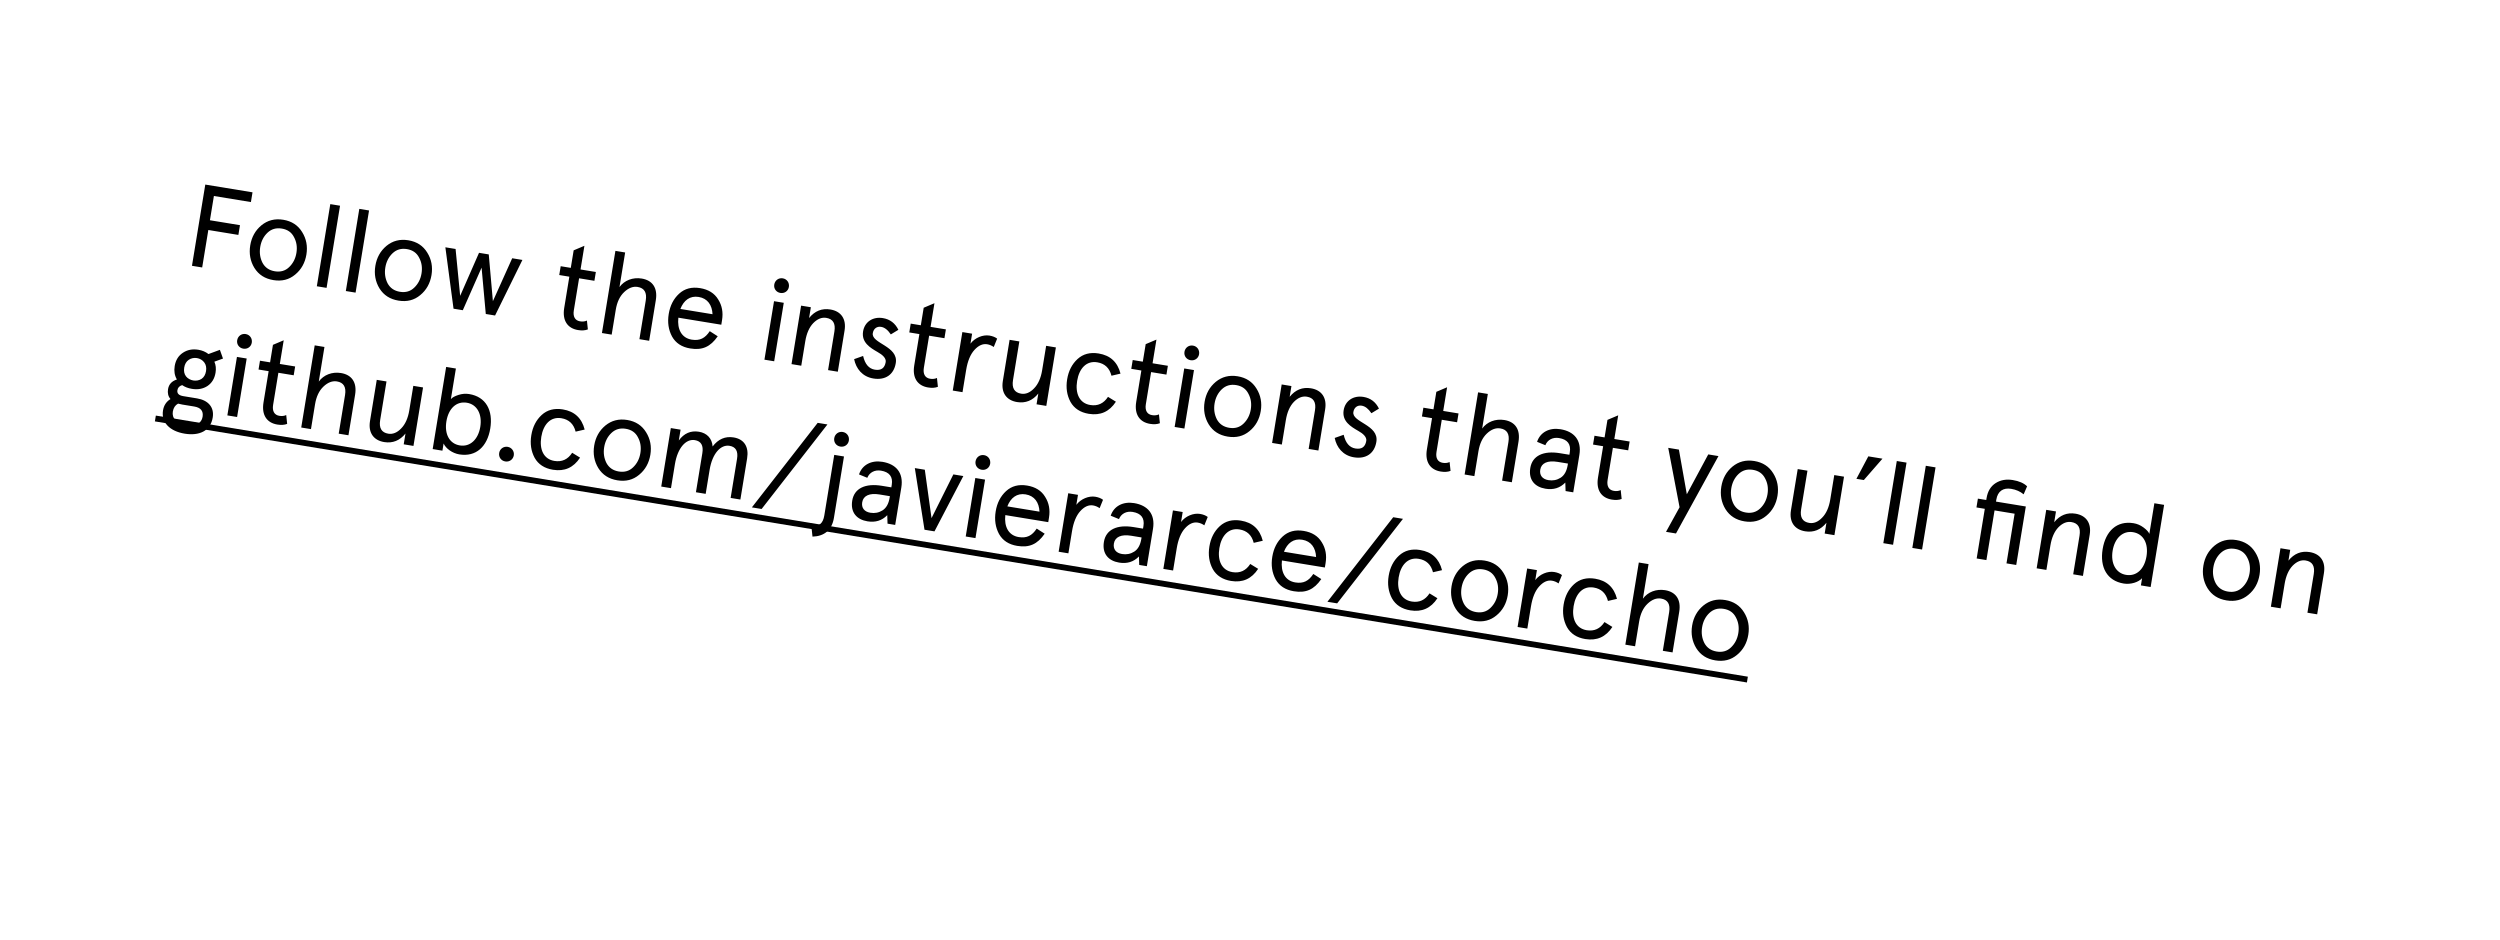 <svg width="934" height="351" viewBox="0 0 934 351" fill="none" xmlns="http://www.w3.org/2000/svg">
<g filter="url(#filter0_d_8_10)">
<g clip-path="url(#clip0_8_10)">
<rect x="34.701" width="909.284" height="202.063" rx="12" transform="rotate(9.313 34.701 0)" fill="white"/>
<path d="M71.719 97.302L75.534 97.927L77.83 83.925L89.058 85.766L89.655 82.124L78.427 80.283L79.913 71.223L93.742 73.491L94.34 69.849L76.695 66.956L71.719 97.302ZM95.044 98.1C96.633 100.63 98.969 102.127 102.134 102.646C105.299 103.165 107.991 102.493 110.261 100.595C112.574 98.704 113.969 96.173 114.473 93.095C114.978 90.017 114.458 87.216 112.87 84.685C111.325 82.161 108.995 80.622 105.831 80.103C102.666 79.584 99.967 80.299 97.654 82.19C95.383 84.088 93.996 86.576 93.491 89.654C92.987 92.732 93.499 95.576 95.044 98.1ZM99.914 84.964C101.391 83.559 103.166 83.049 105.291 83.398C107.415 83.746 108.934 84.796 109.842 86.592C110.799 88.352 111.101 90.316 110.745 92.483C110.39 94.651 109.477 96.415 108 97.82C106.574 99.189 104.798 99.699 102.674 99.351C100.55 99.002 99.031 97.952 98.073 96.192C97.165 94.396 96.864 92.433 97.22 90.265C97.575 88.098 98.488 86.333 99.914 84.964ZM118.365 104.951L122.007 105.548L127.04 74.856L123.399 74.259L118.365 104.951ZM129.203 106.729L132.845 107.326L137.878 76.633L134.237 76.036L129.203 106.729ZM141.783 105.764C143.371 108.295 145.707 109.791 148.872 110.31C152.037 110.829 154.729 110.158 156.999 108.26C159.312 106.369 160.707 103.838 161.212 100.76C161.716 97.682 161.196 94.881 159.608 92.35C158.063 89.826 155.734 88.287 152.569 87.768C149.404 87.249 146.705 87.963 144.392 89.855C142.122 91.753 140.734 94.241 140.23 97.319C139.725 100.397 140.238 103.241 141.783 105.764ZM146.652 92.629C148.129 91.224 149.904 90.714 152.029 91.062C154.153 91.411 155.672 92.461 156.58 94.257C157.538 96.017 157.839 97.981 157.483 100.148C157.128 102.316 156.215 104.08 154.738 105.485C153.312 106.854 151.537 107.364 149.412 107.016C147.288 106.667 145.769 105.617 144.811 103.857C143.903 102.061 143.602 100.098 143.958 97.93C144.313 95.763 145.226 93.998 146.652 92.629ZM184.143 110.53L182.602 93.049L178.961 92.452L171.918 108.525L170.204 91.016L166.389 90.39L169.439 113.327L172.907 113.896L179.921 97.996L181.49 115.304L184.958 115.872L195.174 95.111L191.359 94.485L184.143 110.53ZM212.705 101.369L210.786 113.074C210.011 117.799 212.077 120.676 215.935 121.308C217.366 121.543 218.579 121.475 219.625 121.068L219.277 117.761C218.505 118.124 217.646 118.206 216.692 118.049C214.828 117.744 214.001 116.272 214.378 113.975L216.347 101.967L222.069 102.905L222.61 99.61L216.887 98.672L218.337 89.828L214.319 91.529L213.246 98.075L209.474 97.456L208.934 100.751L212.705 101.369ZM245.015 110.14C245.762 105.588 243.783 102.726 239.751 102.065C236.413 101.518 233.274 102.739 231.439 105.243L233.558 92.324L229.916 91.727L224.883 122.42L228.524 123.017L230.046 113.74C230.515 110.879 231.542 108.688 233.177 107.131C234.813 105.574 236.523 104.919 238.214 105.196C240.728 105.609 241.743 107.289 241.253 110.28L238.885 124.716L242.527 125.313L245.015 110.14ZM269.753 117.625C270.229 114.721 269.761 112.151 268.31 109.865C266.91 107.543 264.646 106.148 261.568 105.643C258.403 105.124 255.798 105.81 253.701 107.736C251.655 109.627 250.355 112.129 249.836 115.294C249.317 118.458 249.75 121.245 251.078 123.733C252.457 126.185 254.707 127.667 257.871 128.186C262.38 128.925 265.402 127.596 268.144 123.638L265.163 121.725C263.444 124.336 261.489 125.396 258.412 124.891C254.64 124.273 252.949 121.013 253.436 116.685L269.476 119.316L269.753 117.625ZM261.028 108.938C264.366 109.485 266.048 111.987 266.201 115.395L254.193 113.426C255.434 110.202 257.776 108.405 261.028 108.938ZM285.593 132.376L289.234 132.973L292.817 111.124L289.176 110.527L285.593 132.376ZM289.261 104.308C289.012 105.826 289.99 107.188 291.551 107.444C293.112 107.7 294.474 106.721 294.723 105.204C294.979 103.644 294.008 102.238 292.447 101.982C290.886 101.726 289.517 102.748 289.261 104.308ZM315.531 121.482C316.242 117.147 314.219 114.278 310.231 113.624C307.066 113.105 304.397 114.181 302.273 116.815L302.934 112.783L299.293 112.186L295.71 134.035L299.351 134.632L300.851 125.485C301.328 122.581 302.326 120.296 303.831 118.717C305.38 117.146 307.003 116.478 308.694 116.755C311.208 117.167 312.223 118.847 311.733 121.839L309.365 136.275L313.007 136.872L315.531 121.482ZM329.851 116.841C325.992 116.208 323.015 118.347 322.446 121.815C321.764 125.977 325.178 127.961 327.861 129.514C329.698 130.528 331.132 131.831 330.897 133.262C330.52 135.559 329.165 136.494 326.824 136.111C324.613 135.748 323.157 134.04 322.456 130.987L319.101 132.173C319.81 135.717 322.165 138.73 326.284 139.405C330.749 140.138 333.95 137.991 334.661 133.656C335.756 127.247 325.398 126.35 326.081 122.455C326.365 120.721 327.663 119.866 329.18 120.115C330.524 120.335 331.704 121.285 332.813 122.936L335.632 121.217C334.434 118.75 332.495 117.275 329.851 116.841ZM343.479 122.816L341.559 134.521C340.785 139.246 342.85 142.122 346.709 142.755C348.139 142.989 349.352 142.921 350.399 142.514L350.05 139.207C349.279 139.57 348.419 139.652 347.466 139.496C345.602 139.19 344.774 137.719 345.151 135.421L347.121 123.413L352.843 124.351L353.383 121.057L347.661 120.118L349.111 111.275L345.093 112.975L344.019 119.521L340.248 118.902L339.707 122.197L343.479 122.816ZM372.535 124.509C371.782 123.94 370.821 123.56 369.65 123.368C367.223 122.97 364.222 124.17 362.566 126.391L363.178 122.663L359.536 122.066L355.953 143.915L359.594 144.512L360.952 136.232C361.5 132.894 362.533 130.392 364.053 128.727C365.572 127.062 367.159 126.343 368.807 126.613C369.717 126.762 370.505 127.114 371.265 127.64L372.535 124.509ZM374.66 140.35C373.949 144.685 375.971 147.554 379.96 148.208C383.124 148.727 385.794 147.651 387.917 145.017L387.256 149.048L390.898 149.646L394.481 127.796L390.839 127.199L389.339 136.346C388.863 139.251 387.865 141.536 386.316 143.107C384.811 144.685 383.188 145.354 381.497 145.077C378.983 144.664 377.967 142.984 378.458 139.993L380.825 125.557L377.184 124.96L374.66 140.35ZM413.949 146.259C412.338 148.754 410.124 149.771 407.306 149.309C403.274 148.648 401.647 144.998 402.415 140.316C403.182 135.634 405.89 132.695 409.922 133.356C412.74 133.818 414.514 135.489 415.243 138.369L418.621 137.587C417.505 133.264 414.797 130.772 410.462 130.061C407.298 129.542 404.649 130.221 402.552 132.147C400.506 134.038 399.205 136.54 398.686 139.705C398.167 142.869 398.601 145.656 399.929 148.144C401.308 150.596 403.601 152.085 406.765 152.604C411.101 153.315 414.462 151.818 416.901 148.078L413.949 146.259ZM426.414 136.417L424.494 148.122C423.719 152.847 425.785 155.723 429.643 156.356C431.074 156.59 432.287 156.522 433.333 156.115L432.985 152.808C432.213 153.171 431.354 153.253 430.401 153.097C428.536 152.791 427.709 151.32 428.086 149.022L430.055 137.014L435.778 137.952L436.318 134.658L430.596 133.719L432.046 124.875L428.028 126.576L426.954 133.122L423.183 132.503L422.642 135.798L426.414 136.417ZM438.846 157.509L442.488 158.106L446.071 136.257L442.43 135.66L438.846 157.509ZM442.515 129.441C442.266 130.959 443.244 132.321 444.805 132.577C446.366 132.833 447.728 131.854 447.977 130.337C448.233 128.777 447.261 127.371 445.701 127.115C444.14 126.859 442.77 127.881 442.515 129.441ZM451.592 156.572C453.18 159.103 455.517 160.599 458.682 161.118C461.846 161.637 464.538 160.966 466.809 159.067C469.122 157.176 470.516 154.645 471.021 151.567C471.526 148.489 471.006 145.688 469.418 143.158C467.873 140.634 465.543 139.094 462.379 138.575C459.214 138.056 456.515 138.771 454.201 140.662C451.931 142.56 450.544 145.048 450.039 148.126C449.534 151.204 450.047 154.048 451.592 156.572ZM456.462 143.437C457.939 142.032 459.714 141.522 461.838 141.87C463.963 142.218 465.482 143.269 466.389 145.065C467.347 146.825 467.648 148.788 467.293 150.956C466.937 153.123 466.025 154.888 464.548 156.293C463.122 157.661 461.346 158.172 459.222 157.823C457.098 157.475 455.578 156.424 454.621 154.665C453.713 152.869 453.412 150.905 453.767 148.738C454.123 146.57 455.035 144.805 456.462 143.437ZM495.075 150.927C495.786 146.591 493.763 143.722 489.775 143.068C486.61 142.549 483.941 143.625 481.817 146.259L482.478 142.228L478.837 141.631L475.254 163.48L478.895 164.077L480.395 154.93C480.872 152.025 481.87 149.74 483.375 148.162C484.924 146.591 486.547 145.922 488.238 146.199C490.752 146.612 491.767 148.292 491.277 151.283L488.909 165.719L492.551 166.316L495.075 150.927ZM509.395 146.286C505.536 145.653 502.559 147.791 501.99 151.259C501.308 155.421 504.722 157.406 507.405 158.959C509.242 159.972 510.676 161.276 510.441 162.706C510.064 165.004 508.709 165.939 506.368 165.555C504.157 165.192 502.701 163.485 502 160.431L498.644 161.617C499.354 165.162 501.709 168.174 505.828 168.85C510.293 169.582 513.494 167.436 514.205 163.101C515.3 156.692 504.941 155.794 505.625 151.9C505.909 150.166 507.207 149.31 508.724 149.559C510.068 149.779 511.248 150.73 512.357 152.381L515.176 150.662C513.978 148.195 512.039 146.719 509.395 146.286ZM535.004 154.225L533.084 165.93C532.309 170.655 534.375 173.531 538.233 174.164C539.664 174.399 540.877 174.331 541.923 173.923L541.575 170.617C540.803 170.98 539.944 171.061 538.991 170.905C537.126 170.599 536.299 169.128 536.676 166.831L538.645 154.822L544.368 155.761L544.908 152.466L539.186 151.527L540.636 142.684L536.618 144.384L535.544 150.93L531.773 150.312L531.232 153.606L535.004 154.225ZM567.314 162.996C568.06 158.444 566.081 155.582 562.049 154.921C558.711 154.373 555.573 155.595 553.738 158.099L555.856 145.18L552.215 144.583L547.181 175.275L550.823 175.873L552.344 166.595C552.814 163.734 553.841 161.543 555.476 159.986C557.111 158.429 558.821 157.775 560.512 158.052C563.026 158.464 564.042 160.145 563.551 163.136L561.184 177.572L564.825 178.169L567.314 162.996ZM575.442 173.455C575.848 170.984 578.199 169.945 581.884 170.55L585.786 171.189L585.7 171.71C585.324 174.007 584.439 175.598 583.048 176.483C581.656 177.368 580.14 177.653 578.493 177.383C576.195 177.006 575.101 175.536 575.442 173.455ZM590.053 167.972C590.963 162.423 588.066 159.187 582.994 158.356C578.875 157.68 575.42 159.473 574.253 163.066L577.34 164.329C578.165 162.283 580.156 161.274 582.453 161.65C585.618 162.169 586.973 163.95 586.482 166.941L586.326 167.895L582.771 167.312C576.659 166.309 572.475 168.205 571.714 172.844C570.982 177.309 573.444 179.939 577.389 180.586C580.38 181.076 582.82 180.319 584.8 178.284L584.902 181.462L587.764 181.931L590.053 167.972ZM598.93 164.709L597.011 176.414C596.236 181.139 598.301 184.015 602.16 184.648C603.59 184.882 604.803 184.814 605.85 184.407L605.502 181.1C604.73 181.463 603.871 181.545 602.917 181.389C601.053 181.083 600.226 179.612 600.602 177.314L602.572 165.306L608.294 166.244L608.834 162.95L603.112 162.011L604.562 153.167L600.544 154.868L599.47 161.414L595.699 160.795L595.159 164.09L598.93 164.709ZM630.198 182.658L627.237 165.968L623.249 165.314L627.488 187.511L622.421 196.696L626.149 197.307L642.02 168.392L638.205 167.766L630.198 182.658ZM644.641 188.231C646.229 190.762 648.566 192.258 651.731 192.777C654.895 193.296 657.587 192.625 659.857 190.727C662.171 188.836 663.565 186.304 664.07 183.226C664.575 180.148 664.055 177.348 662.467 174.817C660.922 172.293 658.592 170.754 655.428 170.235C652.263 169.716 649.564 170.43 647.25 172.321C644.98 174.219 643.593 176.707 643.088 179.785C642.583 182.863 643.096 185.708 644.641 188.231ZM649.511 175.096C650.988 173.691 652.763 173.181 654.887 173.529C657.011 173.878 658.531 174.928 659.438 176.724C660.396 178.484 660.697 180.447 660.342 182.615C659.986 184.783 659.074 186.547 657.597 187.952C656.17 189.321 654.395 189.831 652.271 189.483C650.147 189.134 648.627 188.084 647.669 186.324C646.762 184.528 646.461 182.564 646.816 180.397C647.172 178.229 648.084 176.465 649.511 175.096ZM669.102 188.637C668.391 192.972 670.413 195.841 674.402 196.495C677.566 197.014 680.236 195.938 682.359 193.304L681.698 197.336L685.34 197.933L688.923 176.084L685.281 175.487L683.781 184.634C683.305 187.538 682.307 189.823 680.758 191.394C679.253 192.973 677.63 193.641 675.939 193.364C673.425 192.952 672.409 191.272 672.9 188.28L675.267 173.844L671.626 173.247L669.102 188.637ZM696.329 177.343L703.292 169.359L698.003 168.491L693.554 176.888L696.329 177.343ZM703.608 200.929L707.25 201.526L712.283 170.833L708.642 170.236L703.608 200.929ZM714.446 202.706L718.088 203.303L723.121 172.611L719.48 172.013L714.446 202.706ZM741.523 188.093L738.48 206.648L742.121 207.245L745.164 188.69L752.664 189.92L749.621 208.475L753.262 209.072L756.846 187.223L745.704 185.396L745.825 184.659C746.344 181.494 748.392 180.138 751.383 180.629C753.247 180.935 754.78 181.631 756.032 182.682L757.324 179.689C756.137 178.515 754.351 177.732 751.967 177.341C749.582 176.95 747.431 177.31 745.592 178.477C743.754 179.645 742.603 181.504 742.177 184.105L742.063 184.799L738.942 184.287L738.401 187.581L741.523 188.093ZM780.711 197.77C781.422 193.435 779.399 190.565 775.411 189.911C772.246 189.392 769.577 190.468 767.453 193.103L768.115 189.071L764.473 188.474L760.89 210.323L764.531 210.92L766.032 201.773C766.508 198.868 767.506 196.584 769.011 195.005C770.56 193.434 772.183 192.765 773.874 193.043C776.388 193.455 777.404 195.135 776.913 198.126L774.546 212.562L778.187 213.159L780.711 197.77ZM797.105 193.469C790.863 192.445 786.655 196.385 785.546 203.148C784.437 209.911 787.166 214.988 793.409 216.012C796.01 216.438 798.918 215.535 800.279 214.022L799.838 216.71L803.48 217.307L808.513 186.615L804.872 186.017L802.995 197.462C802.718 196.705 801.958 195.912 800.807 195.056C799.657 194.199 798.406 193.682 797.105 193.469ZM794.296 212.774C790.481 212.148 788.5 208.485 789.275 203.759C790.049 199.034 793.097 196.195 796.912 196.821C800.857 197.468 802.708 201.11 801.933 205.835C801.158 210.561 798.241 213.421 794.296 212.774ZM824.735 217.766C826.324 220.297 828.66 221.793 831.825 222.312C834.99 222.831 837.682 222.16 839.952 220.261C842.265 218.37 843.66 215.839 844.164 212.761C844.669 209.683 844.149 206.882 842.561 204.352C841.016 201.828 838.687 200.288 835.522 199.769C832.357 199.25 829.658 199.965 827.345 201.856C825.075 203.754 823.687 206.242 823.182 209.32C822.678 212.398 823.191 215.242 824.735 217.766ZM829.605 204.631C831.082 203.226 832.857 202.716 834.982 203.064C837.106 203.412 838.625 204.463 839.533 206.259C840.49 208.019 840.792 209.982 840.436 212.15C840.081 214.317 839.168 216.082 837.691 217.487C836.265 218.856 834.489 219.366 832.365 219.017C830.241 218.669 828.722 217.618 827.764 215.859C826.856 214.063 826.555 212.099 826.911 209.932C827.266 207.764 828.179 205.999 829.605 204.631ZM868.218 212.121C868.929 207.785 866.906 204.916 862.918 204.262C859.754 203.743 857.084 204.819 854.96 207.453L855.622 203.422L851.98 202.825L848.397 224.674L852.038 225.271L853.539 216.124C854.015 213.219 855.013 210.934 856.518 209.356C858.067 207.785 859.69 207.116 861.381 207.393C863.895 207.806 864.911 209.486 864.42 212.477L862.053 226.913L865.694 227.51L868.218 212.121ZM65.267 134.743C64.961 136.607 65.218 138.297 66.089 139.775C64.162 140.394 63.075 141.596 62.783 143.373C62.542 144.847 62.827 146.096 63.688 147.083C62.153 148.033 61.21 149.436 60.904 151.301C60.165 155.809 63.409 159.101 69.001 160.018C74.377 160.9 78.641 159.062 79.472 153.989C80.105 150.131 77.773 147.523 73.611 146.84L68.452 145.994C66.805 145.724 66.081 144.982 66.28 143.768C66.436 142.815 67.027 142.199 68.059 141.879C69.057 142.577 70.272 143.043 71.702 143.278C73.913 143.64 75.841 143.288 77.485 142.223C79.136 141.113 80.164 139.457 80.527 137.246C80.775 135.728 80.642 134.371 80.09 133.123L83.308 131.959L82.151 128.698L77.887 130.269C76.78 129.42 75.529 128.903 74.098 128.668C71.887 128.306 69.953 128.701 68.302 129.81C66.651 130.919 65.629 132.532 65.267 134.743ZM72.536 149.869C75.007 150.274 76.043 151.557 75.687 153.725C75.296 156.109 73.169 157.407 69.528 156.81C65.886 156.213 64.162 154.239 64.567 151.768C64.795 150.38 65.449 149.375 66.524 148.794C67.167 148.944 67.68 149.073 68.114 149.144L72.536 149.869ZM70.497 132.44C72.306 131.179 74.994 131.62 76.306 133.393C76.966 134.258 77.185 135.362 76.972 136.663C76.758 137.963 76.198 138.94 75.297 139.549C73.501 140.723 70.814 140.283 69.487 138.596C68.828 137.731 68.609 136.627 68.822 135.326C69.035 134.026 69.596 133.049 70.497 132.44ZM84.938 153.194L88.579 153.791L92.162 131.942L88.521 131.345L84.938 153.194ZM88.606 125.127C88.357 126.644 89.335 128.006 90.896 128.262C92.457 128.518 93.819 127.54 94.068 126.022C94.324 124.462 93.353 123.056 91.792 122.8C90.231 122.544 88.862 123.566 88.606 125.127ZM100.362 136.67L98.442 148.375C97.667 153.1 99.733 155.977 103.591 156.609C105.022 156.844 106.235 156.776 107.281 156.369L106.933 153.062C106.161 153.425 105.302 153.507 104.348 153.35C102.484 153.044 101.657 151.573 102.034 149.276L104.003 137.267L109.726 138.206L110.266 134.911L104.543 133.973L105.994 125.129L101.975 126.829L100.902 133.375L97.13 132.757L96.59 136.052L100.362 136.67ZM132.671 145.441C133.418 140.889 131.439 138.027 127.407 137.366C124.069 136.819 120.931 138.04 119.096 140.544L121.214 127.625L117.573 127.028L112.539 157.721L116.181 158.318L117.702 149.041C118.171 146.179 119.198 143.988 120.834 142.431C122.469 140.874 124.179 140.22 125.87 140.497C128.384 140.91 129.4 142.59 128.909 145.581L126.542 160.017L130.183 160.614L132.671 145.441ZM138.232 155.301C137.521 159.636 139.543 162.505 143.531 163.159C146.696 163.678 149.365 162.603 151.489 159.968L150.828 164L154.469 164.597L158.053 142.748L154.411 142.151L152.911 151.298C152.435 154.202 151.437 156.487 149.888 158.058C148.383 159.637 146.759 160.305 145.069 160.028C142.554 159.616 141.539 157.936 142.029 154.944L144.397 140.508L140.755 139.911L138.232 155.301ZM171.605 167.763C177.848 168.787 182.055 164.847 183.165 158.085C184.274 151.322 181.545 146.244 175.302 145.221C174.002 145.007 172.651 145.098 171.288 145.542C169.924 145.986 168.95 146.494 168.446 147.123L170.323 135.679L166.682 135.082L161.648 165.774L165.29 166.371L165.73 163.684C166.537 165.552 169.004 167.337 171.605 167.763ZM174.415 148.459C178.23 149.084 180.211 152.748 179.436 157.473C178.661 162.198 175.614 165.037 171.799 164.412C167.854 163.765 166.003 160.122 166.778 155.397C167.553 150.672 170.47 147.812 174.415 148.459ZM186.493 167.222C186.237 168.783 187.216 170.145 188.776 170.401C190.294 170.65 191.699 169.679 191.955 168.118C192.204 166.601 191.189 165.188 189.672 164.939C188.111 164.683 186.742 165.705 186.493 167.222ZM213.76 167.153C212.149 169.649 209.934 170.666 207.116 170.204C203.085 169.543 201.457 165.892 202.225 161.21C202.993 156.528 205.701 153.589 209.733 154.25C212.55 154.713 214.324 156.383 215.054 159.263L218.432 158.482C217.316 154.159 214.608 151.667 210.273 150.956C207.108 150.437 204.46 151.115 202.363 153.042C200.317 154.932 199.016 157.434 198.497 160.599C197.978 163.764 198.411 166.55 199.74 169.038C201.118 171.49 203.411 172.979 206.576 173.498C210.911 174.209 214.273 172.713 216.711 168.973L213.76 167.153ZM223.546 172.898C225.134 175.429 227.471 176.925 230.636 177.444C233.8 177.963 236.492 177.292 238.762 175.394C241.076 173.503 242.47 170.971 242.975 167.893C243.48 164.815 242.96 162.014 241.372 159.484C239.827 156.96 237.497 155.42 234.333 154.901C231.168 154.382 228.469 155.097 226.155 156.988C223.885 158.886 222.498 161.374 221.993 164.452C221.488 167.53 222.001 170.374 223.546 172.898ZM228.416 159.763C229.893 158.358 231.668 157.848 233.792 158.196C235.916 158.544 237.436 159.595 238.343 161.391C239.301 163.151 239.602 165.114 239.247 167.282C238.891 169.449 237.979 171.214 236.502 172.619C235.076 173.988 233.3 174.498 231.176 174.149C229.052 173.801 227.532 172.751 226.575 170.991C225.667 169.195 225.366 167.231 225.721 165.064C226.077 162.896 226.989 161.132 228.416 159.763ZM279.128 169.237C279.832 164.945 278.033 162.068 274.088 161.421C270.967 160.909 268.334 162.036 266.232 164.807C266.015 161.789 264.117 159.786 261.126 159.295C258.048 158.791 255.552 159.895 253.602 162.558L254.263 158.526L250.622 157.929L247.038 179.778L250.68 180.375L252.152 171.401C253.154 165.289 256.294 161.886 259.589 162.427C261.93 162.811 262.866 164.433 262.396 167.294L260 181.904L263.642 182.501L265.114 173.527C266.116 167.415 269.256 164.012 272.551 164.552C274.892 164.936 275.828 166.559 275.358 169.42L272.962 184.029L276.604 184.627L279.128 169.237ZM280.9 187.557L284.542 188.154L309.131 156.573L305.489 155.976L280.9 187.557ZM303.547 198.483C307.974 198.363 310.813 195.98 311.546 191.514L315.314 168.538L311.672 167.941L307.961 190.57C307.456 193.648 306.058 194.576 303.162 194.858L303.547 198.483ZM311.67 161.708C311.422 163.226 312.4 164.588 313.961 164.844C315.521 165.1 316.884 164.121 317.133 162.604C317.389 161.043 316.417 159.638 314.856 159.382C313.296 159.126 311.926 160.148 311.67 161.708ZM322.122 185.636C322.527 183.165 324.879 182.126 328.564 182.731L332.466 183.371L332.38 183.891C332.003 186.188 331.119 187.78 329.728 188.664C328.336 189.549 326.82 189.835 325.173 189.565C322.875 189.188 321.781 187.717 322.122 185.636ZM336.733 180.153C337.643 174.604 334.745 171.369 329.673 170.537C325.555 169.862 322.1 171.654 320.932 175.247L324.019 176.51C324.845 174.464 326.835 173.455 329.133 173.832C332.298 174.351 333.653 176.131 333.162 179.122L333.006 180.076L329.451 179.493C323.339 178.491 319.155 180.386 318.394 185.025C317.662 189.49 320.124 192.12 324.069 192.767C327.06 193.257 329.499 192.5 331.48 190.465L331.582 193.643L334.443 194.112L336.733 180.153ZM348.018 191.575L345.508 173.49L341.78 172.879L345.393 195.908L349.121 196.519L359.901 175.85L356.173 175.239L348.018 191.575ZM360.794 198.433L364.436 199.031L368.019 177.182L364.377 176.584L360.794 198.433ZM364.462 170.366C364.214 171.883 365.192 173.246 366.753 173.502C368.313 173.758 369.676 172.779 369.925 171.262C370.181 169.701 369.209 168.295 367.649 168.039C366.088 167.783 364.718 168.805 364.462 170.366ZM391.905 191.382C392.381 188.478 391.912 185.908 390.462 183.622C389.062 181.3 386.798 179.905 383.72 179.4C380.555 178.881 377.95 179.567 375.853 181.494C373.807 183.384 372.506 185.886 371.987 189.051C371.468 192.215 371.901 195.002 373.23 197.49C374.608 199.942 376.858 201.424 380.023 201.943C384.531 202.682 387.554 201.353 390.295 197.395L387.315 195.482C385.595 198.094 383.641 199.153 380.563 198.648C376.791 198.03 375.1 194.77 375.587 190.442L391.627 193.073L391.905 191.382ZM383.179 182.695C386.517 183.242 388.199 185.744 388.353 189.153L376.344 187.183C377.585 183.959 379.928 182.162 383.179 182.695ZM412.09 184.721C411.338 184.152 410.376 183.772 409.206 183.58C406.778 183.182 403.777 184.381 402.122 186.603L402.733 182.875L399.091 182.277L395.508 204.126L399.15 204.724L400.508 196.444C401.055 193.105 402.089 190.604 403.608 188.939C405.128 187.274 406.715 186.555 408.362 186.825C409.272 186.974 410.061 187.326 410.82 187.851L412.09 184.721ZM416.149 201.056C416.554 198.585 418.906 197.546 422.591 198.151L426.492 198.791L426.407 199.311C426.03 201.608 425.146 203.2 423.754 204.084C422.363 204.969 420.847 205.255 419.2 204.985C416.902 204.608 415.808 203.137 416.149 201.056ZM430.759 195.573C431.669 190.024 428.772 186.789 423.7 185.957C419.582 185.282 416.127 187.074 414.959 190.667L418.046 191.93C418.871 189.884 420.862 188.875 423.16 189.252C426.324 189.771 427.68 191.551 427.189 194.542L427.033 195.496L423.478 194.913C417.365 193.911 413.181 195.806 412.421 200.445C411.688 204.91 414.151 207.54 418.096 208.187C421.087 208.677 423.526 207.92 425.507 205.885L425.609 209.063L428.47 209.532L430.759 195.573ZM451.208 191.136C450.456 190.567 449.494 190.187 448.324 189.995C445.896 189.597 442.895 190.796 441.239 193.018L441.851 189.29L438.209 188.693L434.626 210.542L438.268 211.139L439.625 202.859C440.173 199.521 441.206 197.019 442.726 195.354C444.245 193.689 445.832 192.97 447.48 193.24C448.39 193.389 449.178 193.741 449.938 194.266L451.208 191.136ZM467.094 208.699C465.483 211.195 463.269 212.212 460.451 211.75C456.419 211.088 454.792 207.438 455.56 202.756C456.327 198.074 459.035 195.135 463.067 195.796C465.885 196.258 467.659 197.929 468.388 200.809L471.766 200.028C470.65 195.704 467.942 193.213 463.607 192.502C460.443 191.983 457.794 192.661 455.697 194.588C453.651 196.478 452.35 198.98 451.831 202.145C451.312 205.31 451.746 208.096 453.074 210.584C454.452 213.036 456.746 214.525 459.91 215.044C464.246 215.755 467.607 214.259 470.046 210.519L467.094 208.699ZM495.245 208.33C495.721 205.425 495.252 202.855 493.802 200.57C492.402 198.248 490.138 196.852 487.06 196.348C483.895 195.829 481.29 196.514 479.193 198.441C477.147 200.331 475.846 202.833 475.327 205.998C474.808 209.163 475.242 211.949 476.57 214.438C477.949 216.89 480.198 218.371 483.363 218.89C487.872 219.63 490.894 218.3 493.636 214.343L490.655 212.429C488.936 215.041 486.981 216.1 483.903 215.596C480.132 214.977 478.441 211.717 478.928 207.39L494.968 210.02L495.245 208.33ZM486.52 199.642C489.858 200.19 491.54 202.692 491.693 206.1L479.685 204.131C480.926 200.906 483.268 199.109 486.52 199.642ZM495.921 222.82L499.563 223.417L524.151 191.835L520.51 191.238L495.921 222.82ZM534.069 219.683C532.458 222.178 530.243 223.195 527.425 222.733C523.393 222.072 521.766 218.422 522.534 213.74C523.302 209.058 526.01 206.119 530.041 206.78C532.859 207.242 534.633 208.913 535.363 211.793L538.741 211.011C537.624 206.688 534.917 204.196 530.582 203.485C527.417 202.966 524.768 203.645 522.672 205.571C520.626 207.462 519.325 209.964 518.806 213.128C518.287 216.293 518.72 219.08 520.048 221.568C521.427 224.02 523.72 225.509 526.885 226.028C531.22 226.739 534.582 225.242 537.02 221.502L534.069 219.683ZM543.855 225.428C545.443 227.958 547.78 229.455 550.944 229.973C554.109 230.492 556.801 229.821 559.071 227.923C561.385 226.032 562.779 223.501 563.284 220.423C563.789 217.345 563.269 214.544 561.68 212.013C560.136 209.489 557.806 207.95 554.641 207.431C551.477 206.912 548.778 207.627 546.464 209.518C544.194 211.416 542.807 213.904 542.302 216.982C541.797 220.06 542.31 222.904 543.855 225.428ZM548.725 212.292C550.202 210.887 551.977 210.377 554.101 210.726C556.225 211.074 557.745 212.124 558.652 213.92C559.61 215.68 559.911 217.644 559.556 219.811C559.2 221.979 558.288 223.743 556.811 225.148C555.384 226.517 553.609 227.027 551.485 226.679C549.361 226.33 547.841 225.28 546.883 223.52C545.976 221.724 545.675 219.761 546.03 217.593C546.386 215.426 547.298 213.661 548.725 212.292ZM583.548 212.839C582.796 212.271 581.834 211.89 580.664 211.698C578.236 211.3 575.235 212.5 573.579 214.721L574.191 210.993L570.549 210.396L566.966 232.245L570.608 232.842L571.966 224.562C572.513 221.224 573.546 218.722 575.066 217.057C576.586 215.392 578.173 214.673 579.82 214.943C580.73 215.093 581.518 215.444 582.278 215.97L583.548 212.839ZM599.434 230.402C597.823 232.898 595.609 233.915 592.791 233.453C588.759 232.792 587.132 229.141 587.9 224.46C588.668 219.778 591.375 216.838 595.407 217.5C598.225 217.962 599.999 219.633 600.728 222.512L604.106 221.731C602.99 217.408 600.283 214.916 595.947 214.205C592.783 213.686 590.134 214.364 588.037 216.291C585.991 218.181 584.69 220.683 584.172 223.848C583.653 227.013 584.086 229.799 585.414 232.288C586.793 234.74 589.086 236.229 592.251 236.748C596.586 237.458 599.947 235.962 602.386 232.222L599.434 230.402ZM627.359 226.568C628.106 222.016 626.127 219.154 622.095 218.493C618.757 217.946 615.619 219.167 613.783 221.671L615.902 208.752L612.26 208.155L607.227 238.847L610.868 239.445L612.39 230.167C612.859 227.306 613.886 225.115 615.522 223.558C617.157 222.001 618.867 221.347 620.558 221.624C623.072 222.036 624.087 223.717 623.597 226.708L621.229 241.144L624.871 241.741L627.359 226.568ZM633.733 240.167C635.321 242.698 637.658 244.194 640.822 244.713C643.987 245.232 646.679 244.561 648.949 242.663C651.262 240.772 652.657 238.24 653.162 235.162C653.667 232.084 653.146 229.283 651.558 226.753C650.013 224.229 647.684 222.689 644.519 222.17C641.355 221.651 638.655 222.366 636.342 224.257C634.072 226.155 632.684 228.643 632.18 231.721C631.675 234.799 632.188 237.643 633.733 240.167ZM638.602 227.032C640.079 225.627 641.855 225.117 643.979 225.465C646.103 225.813 647.622 226.864 648.53 228.66C649.488 230.42 649.789 232.383 649.434 234.551C649.078 236.718 648.165 238.483 646.689 239.888C645.262 241.257 643.487 241.767 641.363 241.418C639.238 241.07 637.719 240.02 636.761 238.26C635.854 236.464 635.552 234.5 635.908 232.333C636.263 230.165 637.176 228.401 638.602 227.032Z" fill="black"/>
<path d="M58.223 153.265L653 250.806L652.645 252.973L57.867 155.432L58.223 153.265Z" fill="black"/>
</g>
</g>
<defs>
<filter id="filter0_d_8_10" x="0" y="0" width="934" height="350.554" filterUnits="userSpaceOnUse" color-interpolation-filters="sRGB">
<feFlood flood-opacity="0" result="BackgroundImageFix"/>
<feColorMatrix in="SourceAlpha" type="matrix" values="0 0 0 0 0 0 0 0 0 0 0 0 0 0 0 0 0 0 127 0" result="hardAlpha"/>
<feOffset dy="2"/>
<feGaussianBlur stdDeviation="1"/>
<feComposite in2="hardAlpha" operator="out"/>
<feColorMatrix type="matrix" values="0 0 0 0 0 0 0 0 0 0 0 0 0 0 0 0 0 0 0.25 0"/>
<feBlend mode="normal" in2="BackgroundImageFix" result="effect1_dropShadow_8_10"/>
<feBlend mode="normal" in="SourceGraphic" in2="effect1_dropShadow_8_10" result="shape"/>
</filter>
<clipPath id="clip0_8_10">
<rect x="34.701" width="909.284" height="202.063" rx="12" transform="rotate(9.313 34.701 0)" fill="white"/>
</clipPath>
</defs>
</svg>
